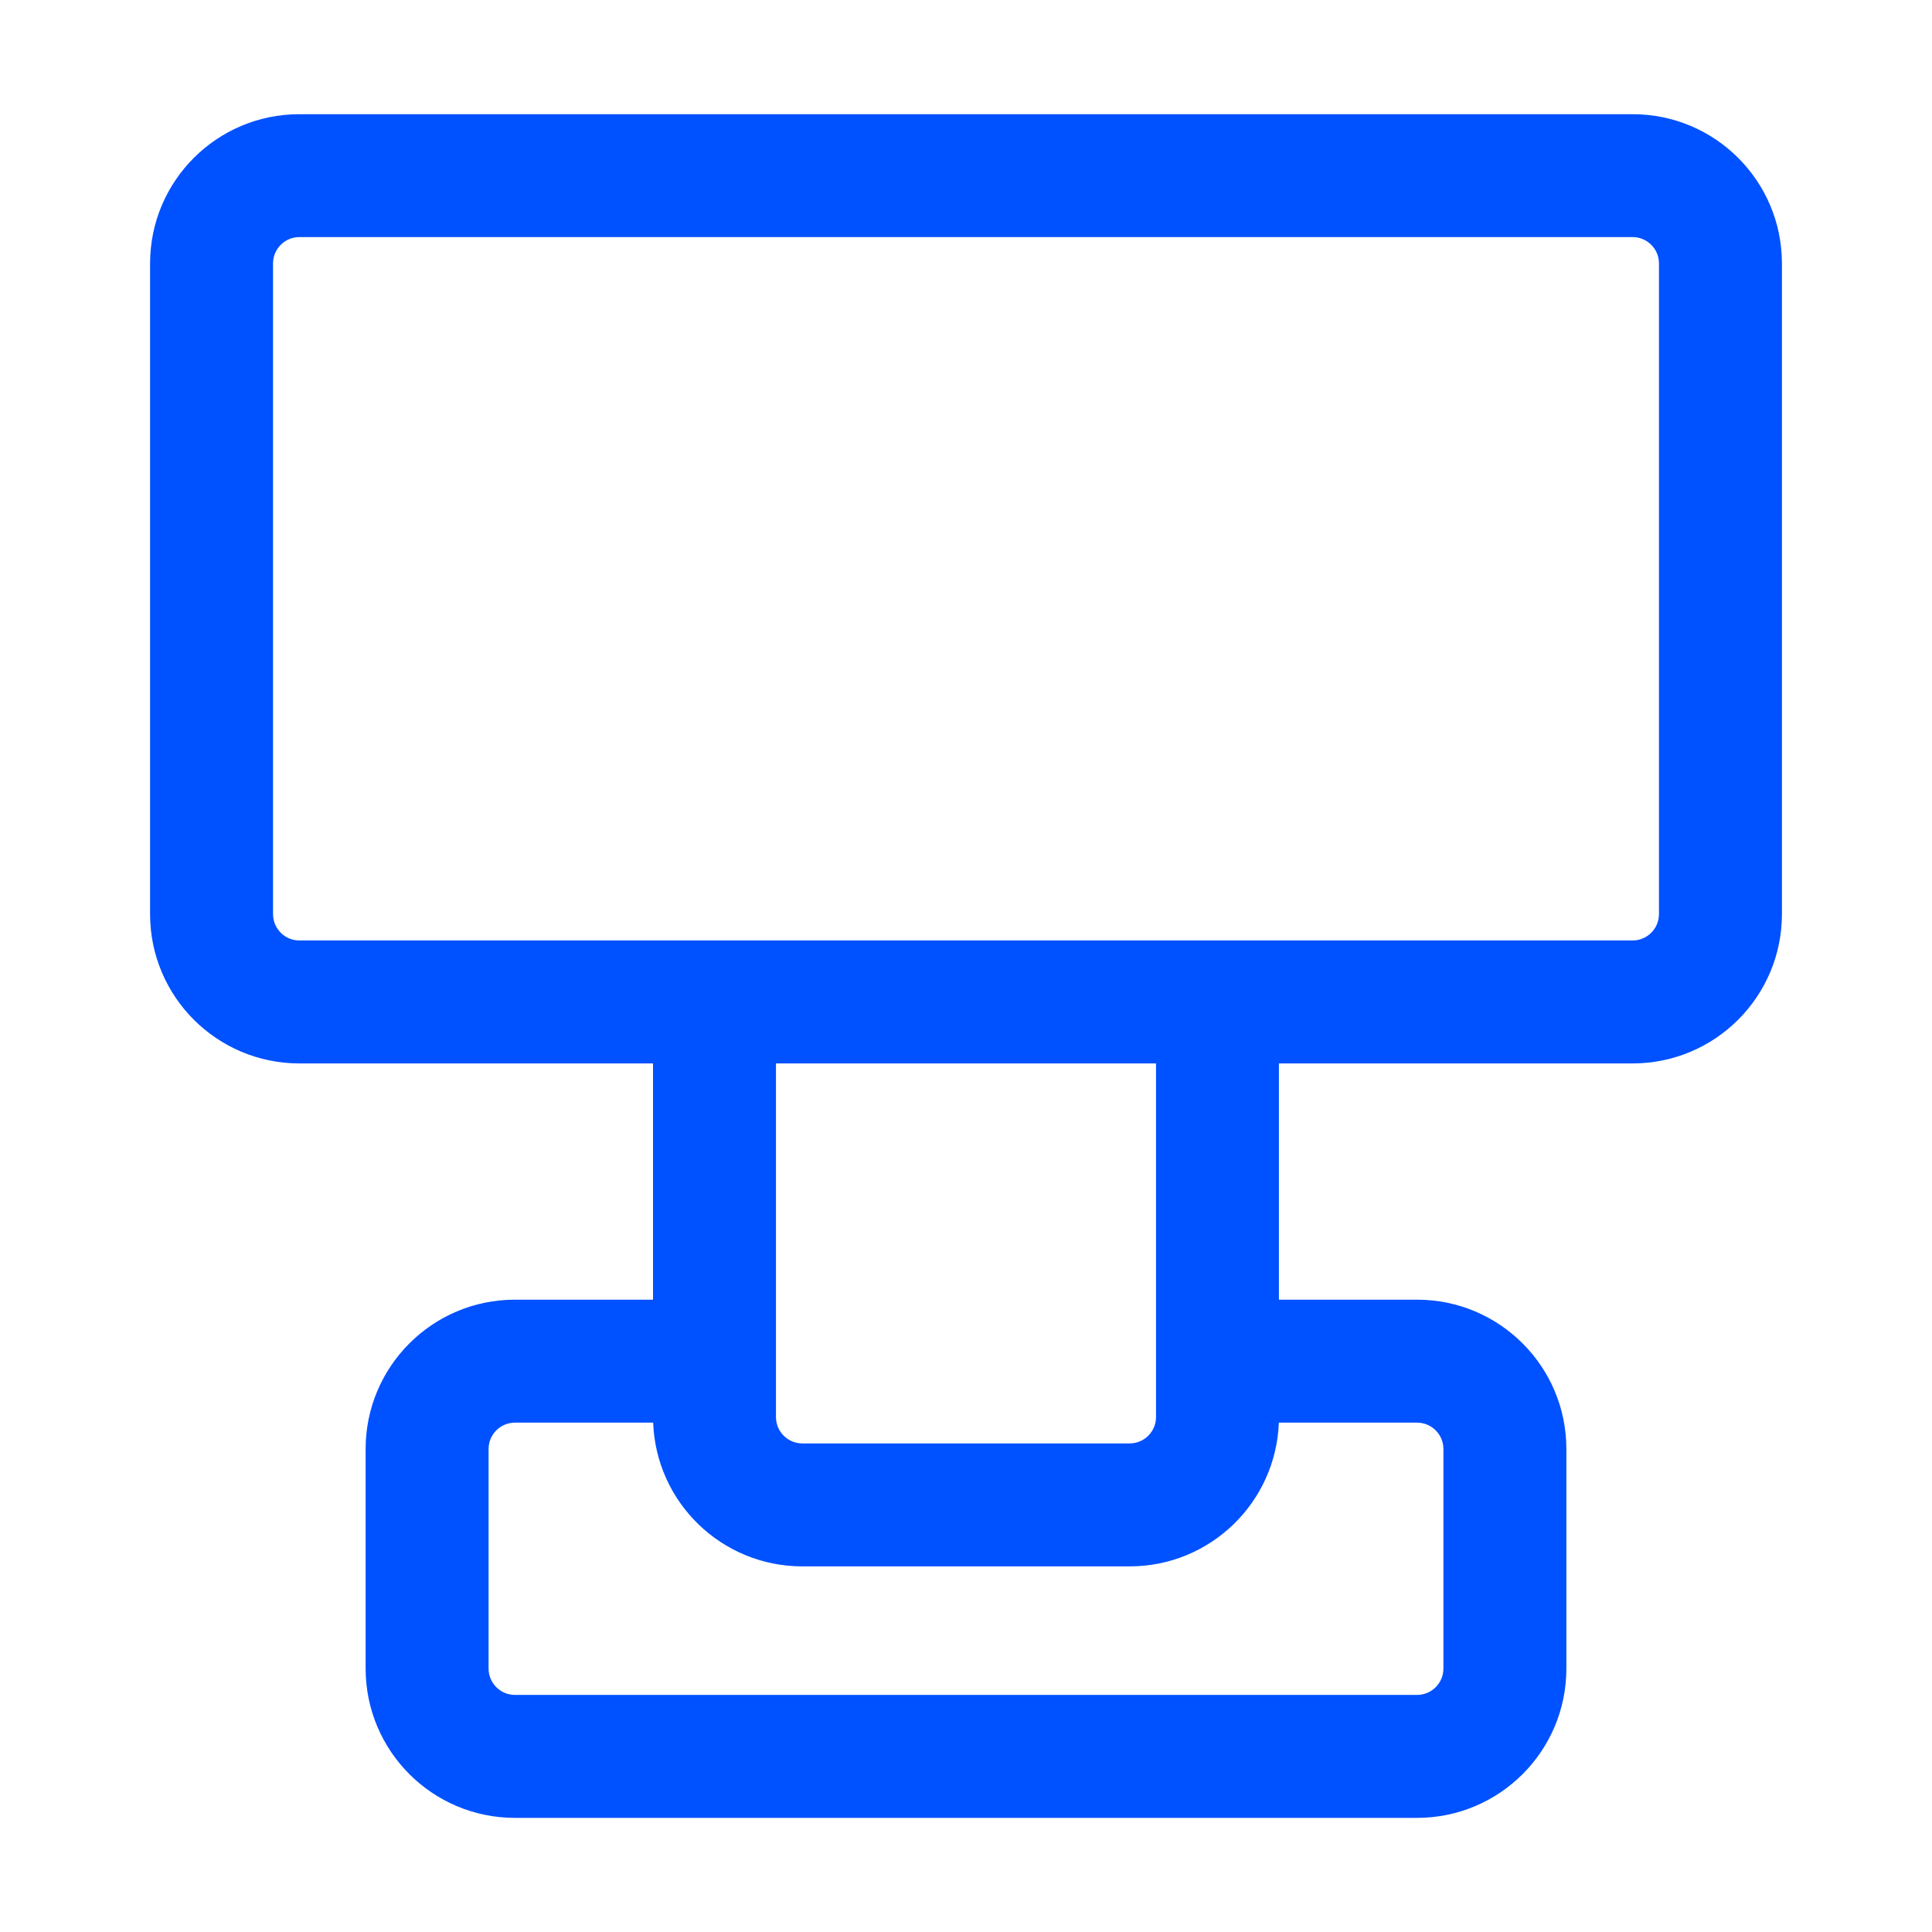 <svg xmlns="http://www.w3.org/2000/svg" width="28" height="28" viewBox="0 0 28 28" fill="none">
  <path fill-rule="evenodd" clip-rule="evenodd" d="M4.339 3.436C4.128 3.436 3.957 3.607 3.957 3.818V13.248C3.957 13.459 4.128 13.63 4.339 13.63H23.661C23.872 13.63 24.043 13.459 24.043 13.248V3.818C24.043 3.607 23.872 3.436 23.661 3.436H4.339ZM2.175 3.818C2.175 2.623 3.144 1.655 4.339 1.655H23.661C24.856 1.655 25.825 2.623 25.825 3.818V13.248C25.825 14.443 24.856 15.412 23.661 15.412H18.535V18.836H20.537C21.732 18.836 22.701 19.805 22.701 21V24.182C22.701 25.377 21.732 26.346 20.537 26.346H7.463C6.268 26.346 5.299 25.377 5.299 24.182V21C5.299 19.805 6.268 18.836 7.463 18.836H9.464V15.412H4.339C3.144 15.412 2.175 14.443 2.175 13.248V3.818ZM11.246 15.412V20.537C11.246 20.748 11.417 20.919 11.628 20.919H16.372C16.583 20.919 16.754 20.748 16.754 20.537V15.412H11.246ZM9.466 20.618H7.463C7.252 20.618 7.081 20.789 7.081 21V24.182C7.081 24.393 7.252 24.564 7.463 24.564H20.537C20.748 24.564 20.919 24.393 20.919 24.182V21C20.919 20.789 20.748 20.618 20.537 20.618H18.534C18.491 21.776 17.54 22.701 16.372 22.701H11.628C10.46 22.701 9.509 21.776 9.466 20.618Z" fill="#0051FF"/>
</svg>